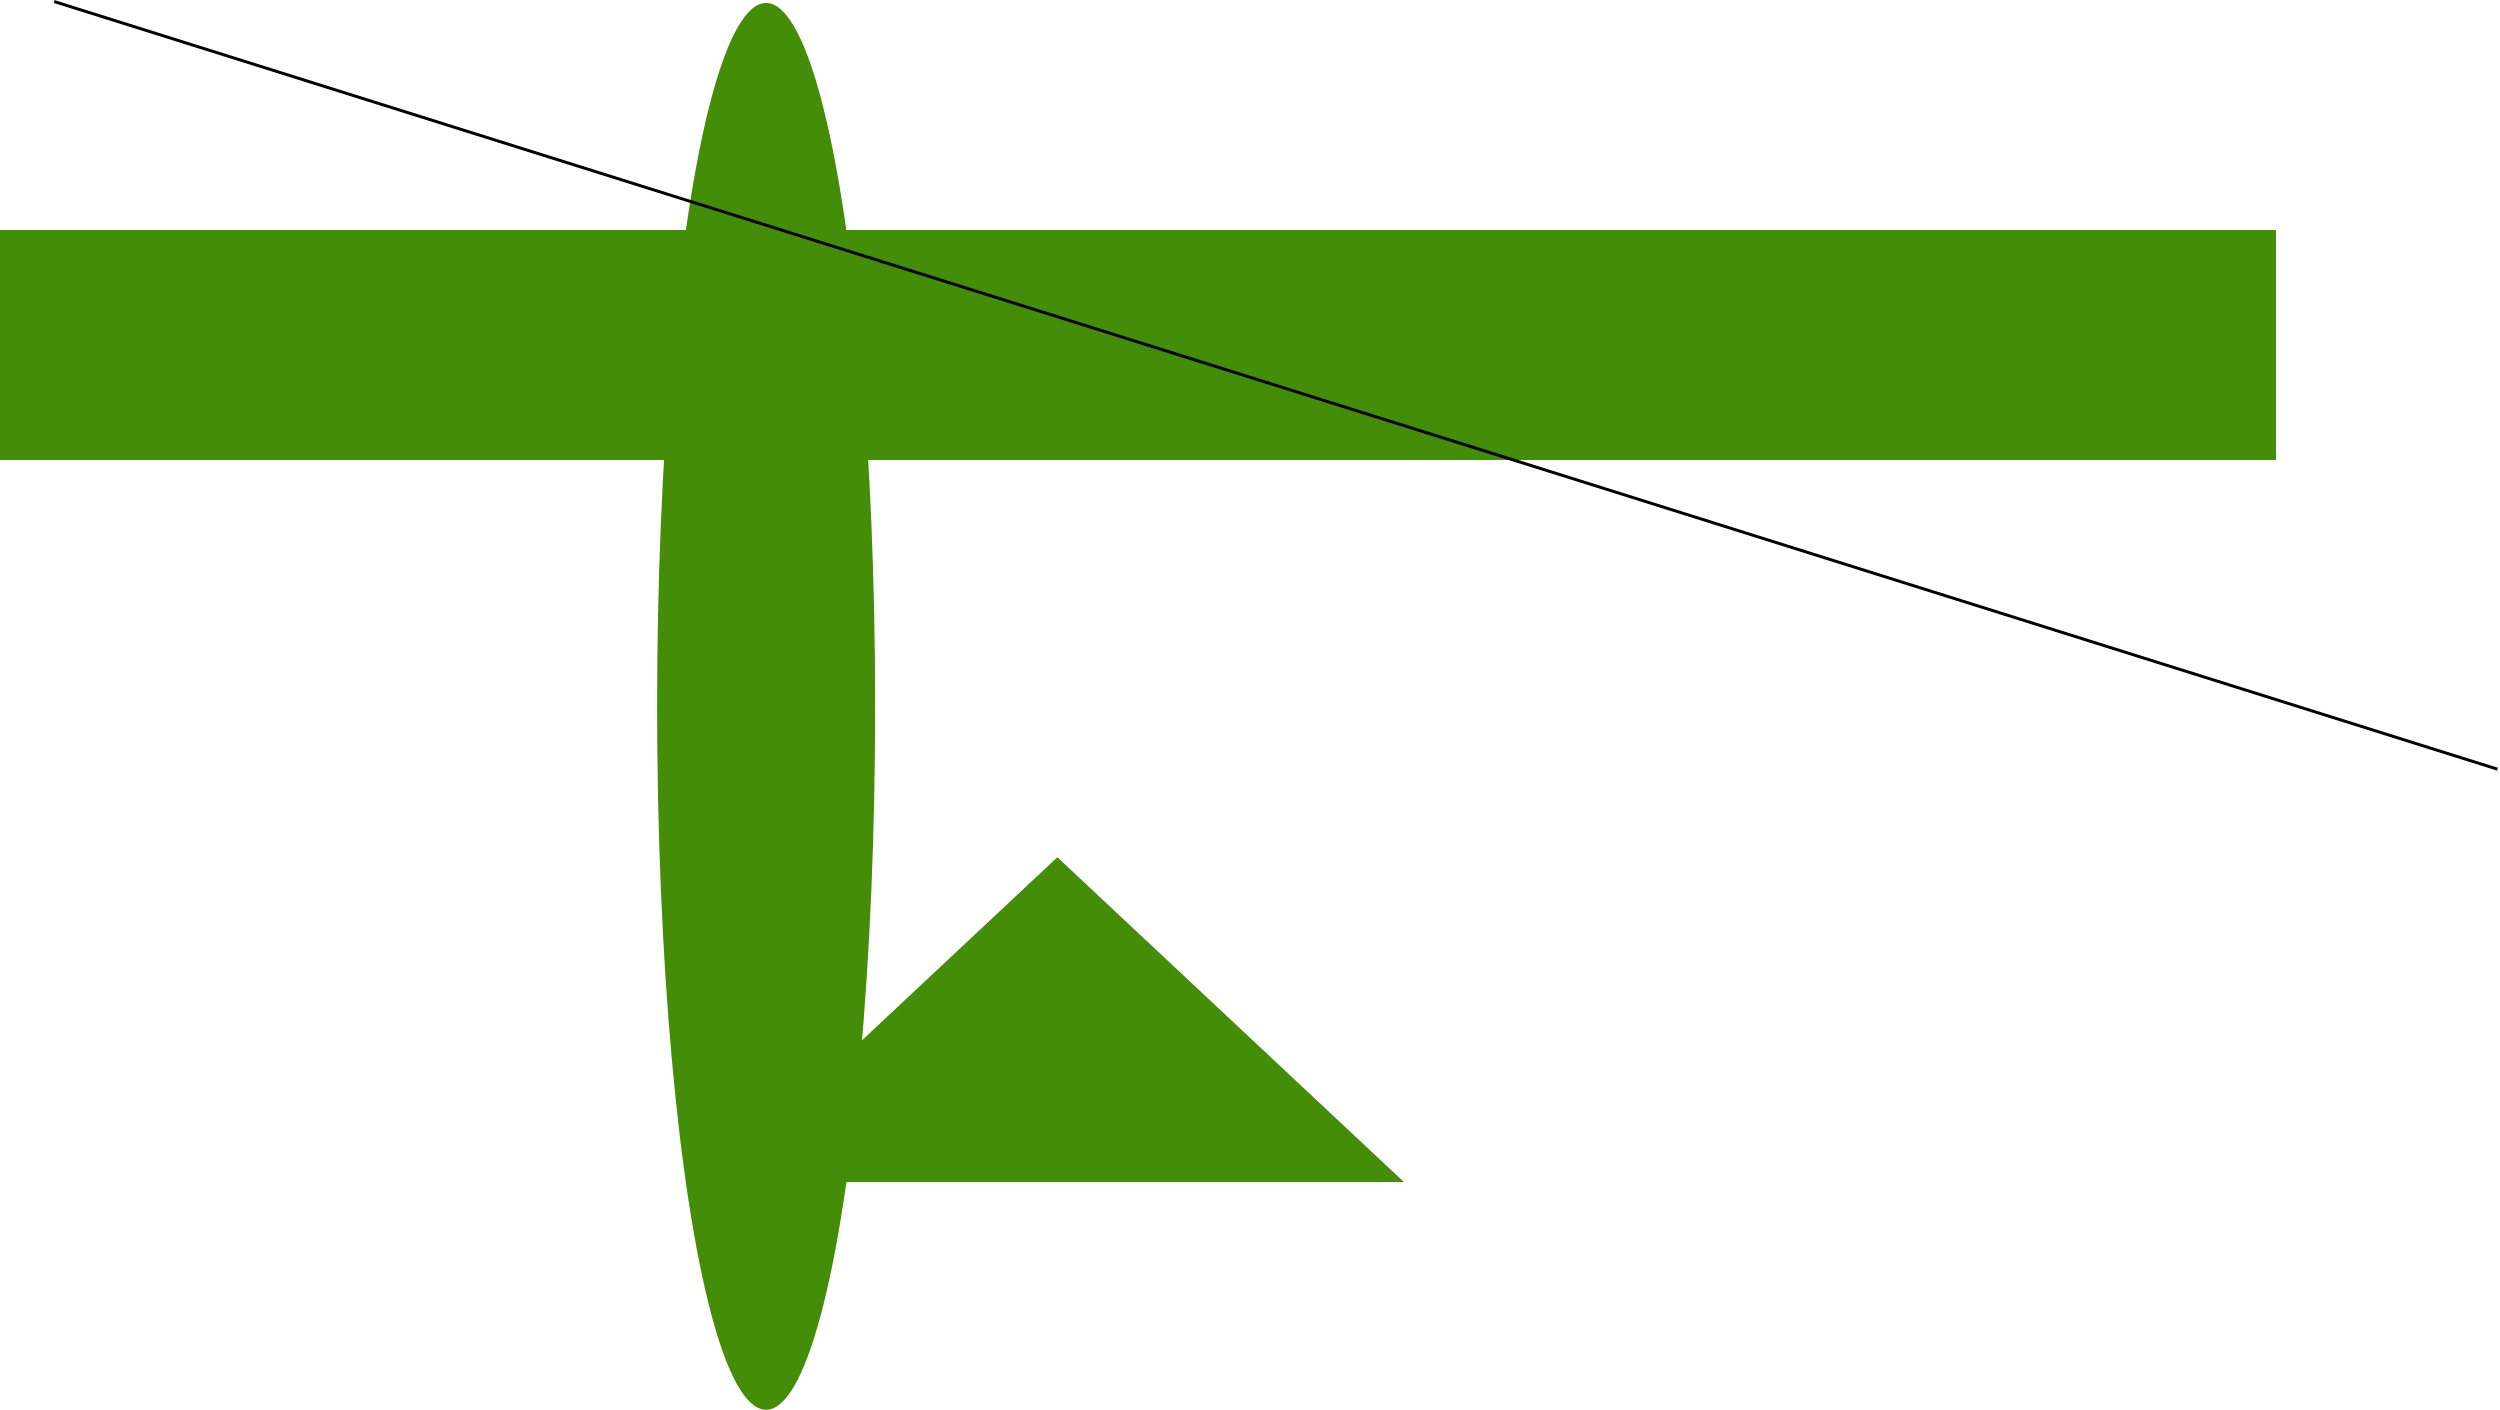 <svg width="837" height="472" viewBox="0 0 837 472" fill="none" xmlns="http://www.w3.org/2000/svg">
<rect y="77" width="762" height="77" fill="#438D08"/>
<ellipse cx="256.5" cy="236.5" rx="36.5" ry="235.5" fill="#438D08"/>
<path d="M354 287L470.047 395.75H237.953L354 287Z" fill="#438D08"/>
<line x1="18.15" y1="0.523" x2="836.15" y2="257.523" stroke="black"/>
</svg>

